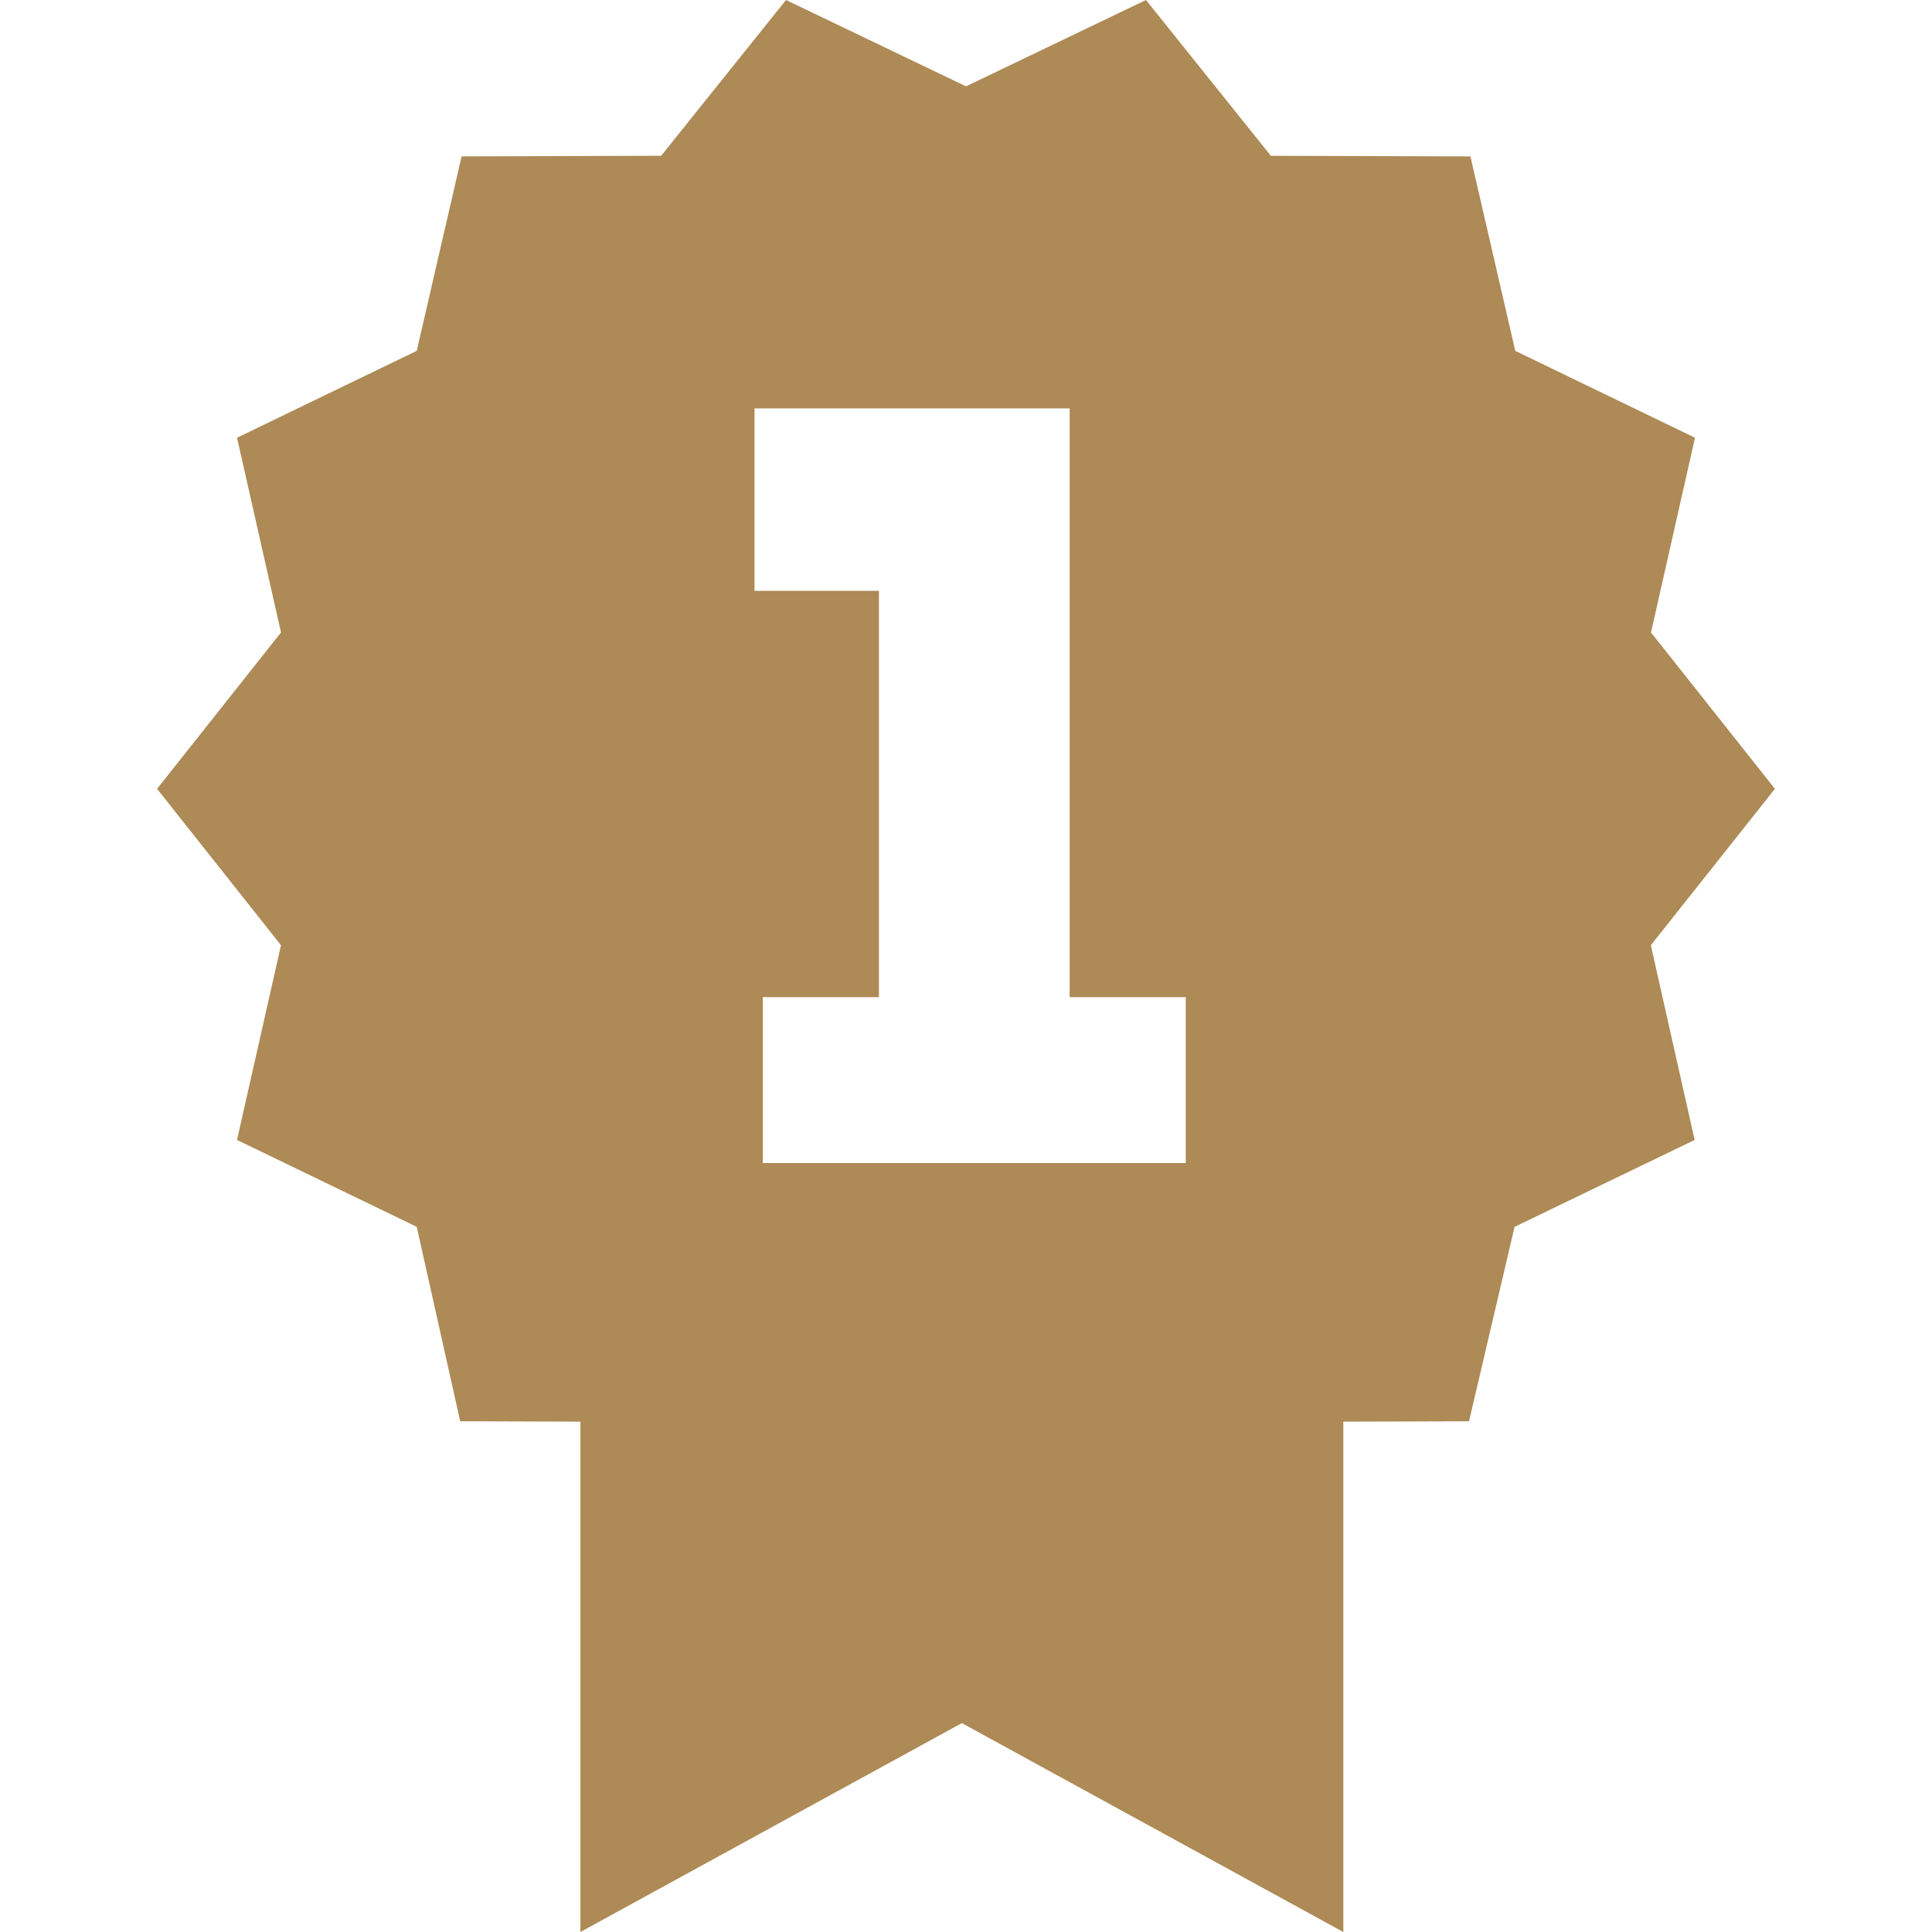 <?xml version="1.0" encoding="iso-8859-1"?>
<!-- Generator: Adobe Illustrator 19.0.0, SVG Export Plug-In . SVG Version: 6.00 Build 0)  -->
<!-- License: CC0. Made by SVG Repo: https://www.svgrepo.com/svg/105347/badge -->
<svg version="1.1" id="Capa_1" fill="#AD8A56" xmlns="http://www.w3.org/2000/svg" xmlns:xlink="http://www.w3.org/1999/xlink" x="0px" y="0px"
	 viewBox="0 0 232.982 232.982" style="enable-background:new 0 0 232.982 232.982;" xml:space="preserve">
<path d="M214.039,95.127l-14.943-18.858l5.304-23.481L182.728,42.31l-5.409-23.448l-24.067-0.074L138.196,0l-21.705,10.413L94.786,0
	L79.731,18.786L55.663,18.86l-5.407,23.448L28.583,52.786l5.304,23.482L18.943,95.127l14.943,18.858l-5.304,23.481l21.672,10.478
	l5.243,23.448l14.494,0.045v61.545l46-25.192l46,25.192V171.44l15.16-0.046l5.493-23.448l21.715-10.478l-5.283-23.482
	L214.039,95.127z M142.991,140.251h-51v-20h14v-49h-15v-22h38v71h14V140.251z"/>
</svg>
